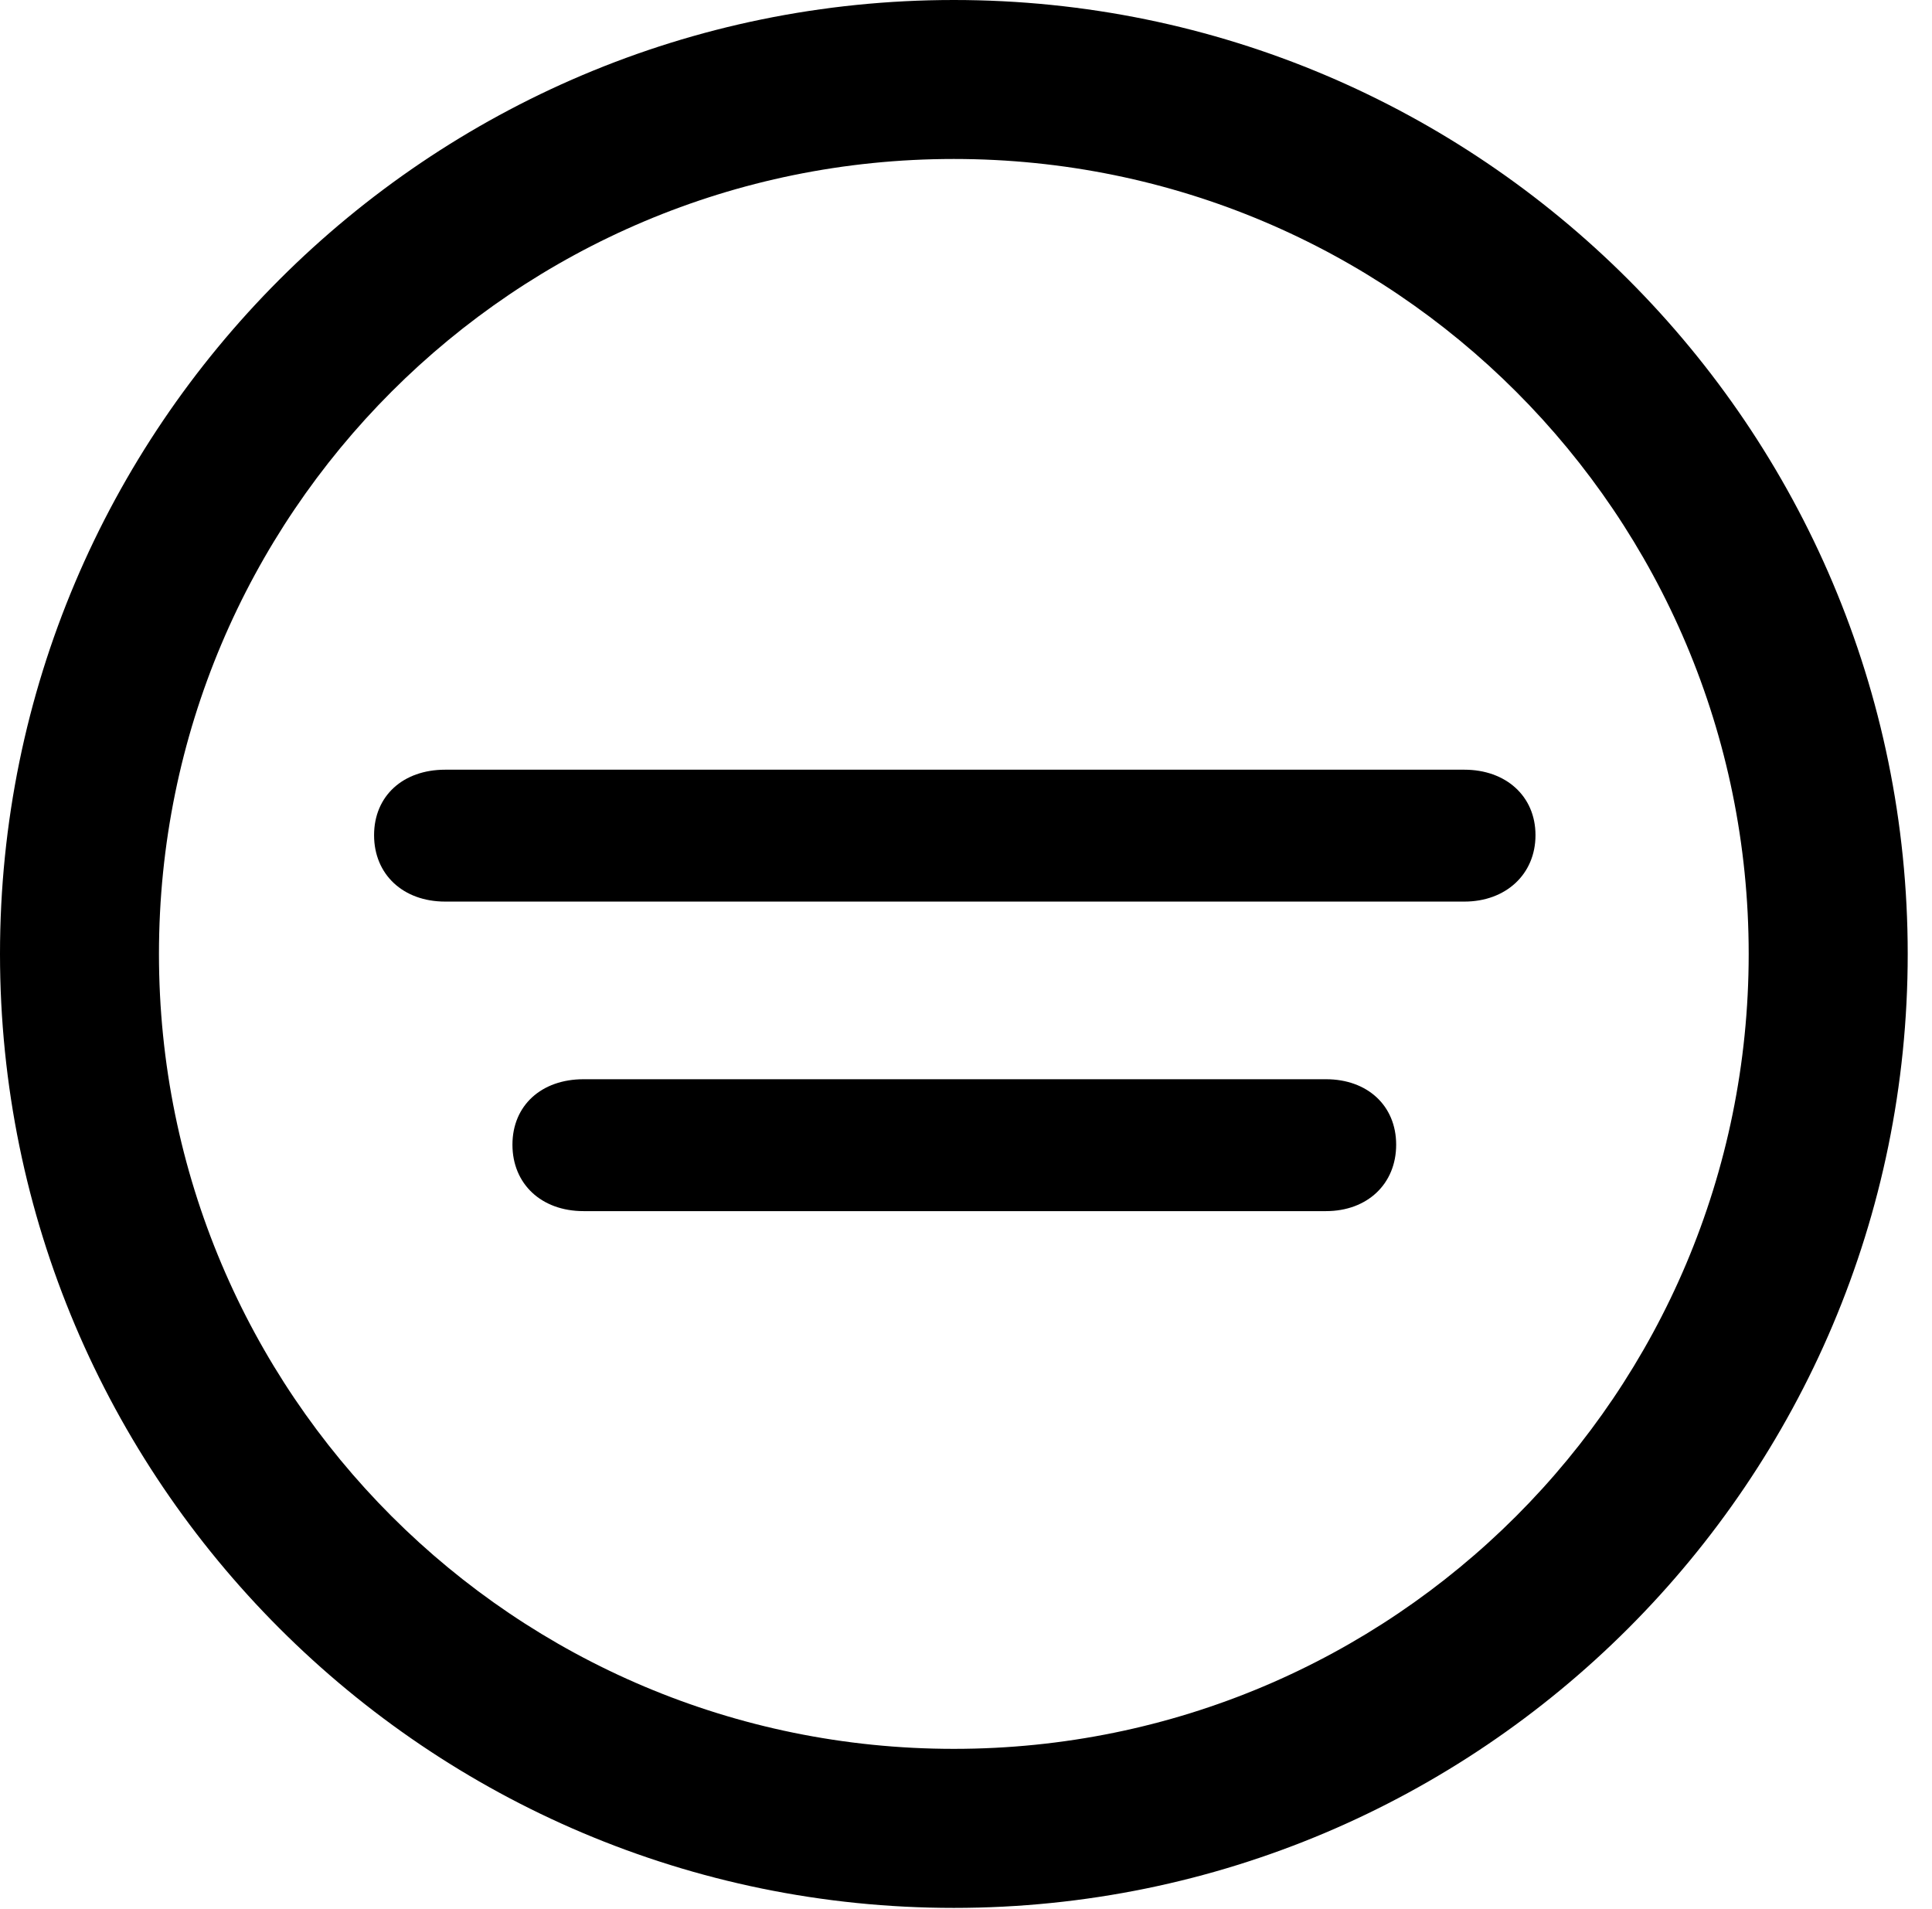 <svg version="1.1" xmlns="http://www.w3.org/2000/svg" xmlns:xlink="http://www.w3.org/1999/xlink" viewBox="0 0 28.246 27.904">
 <g>
  
  <path d="M13.945 27.891C21.643 27.891 27.891 21.643 27.891 13.945C27.891 6.248 21.643 0 13.945 0C6.248 0 0 6.248 0 13.945C0 21.643 6.248 27.891 13.945 27.891ZM13.945 25.566C7.52 25.566 2.324 20.371 2.324 13.945C2.324 7.52 7.52 2.324 13.945 2.324C20.371 2.324 25.566 7.52 25.566 13.945C25.566 20.371 20.371 25.566 13.945 25.566Z" style="fill:hsl(0 0 0/0.85)"></path>
  <path d="M6.508 13.18L21.41 13.18C22.012 13.18 22.449 12.783 22.449 12.209C22.449 11.635 22.012 11.252 21.41 11.252L6.508 11.252C5.893 11.252 5.469 11.635 5.469 12.209C5.469 12.783 5.893 13.18 6.508 13.18ZM8.531 17.705L19.387 17.705C19.988 17.705 20.412 17.309 20.412 16.734C20.412 16.16 19.988 15.777 19.387 15.777L8.531 15.777C7.916 15.777 7.492 16.16 7.492 16.734C7.492 17.309 7.916 17.705 8.531 17.705Z" style="fill:hsl(0 0 0/0.85)"></path>
 </g>
</svg>